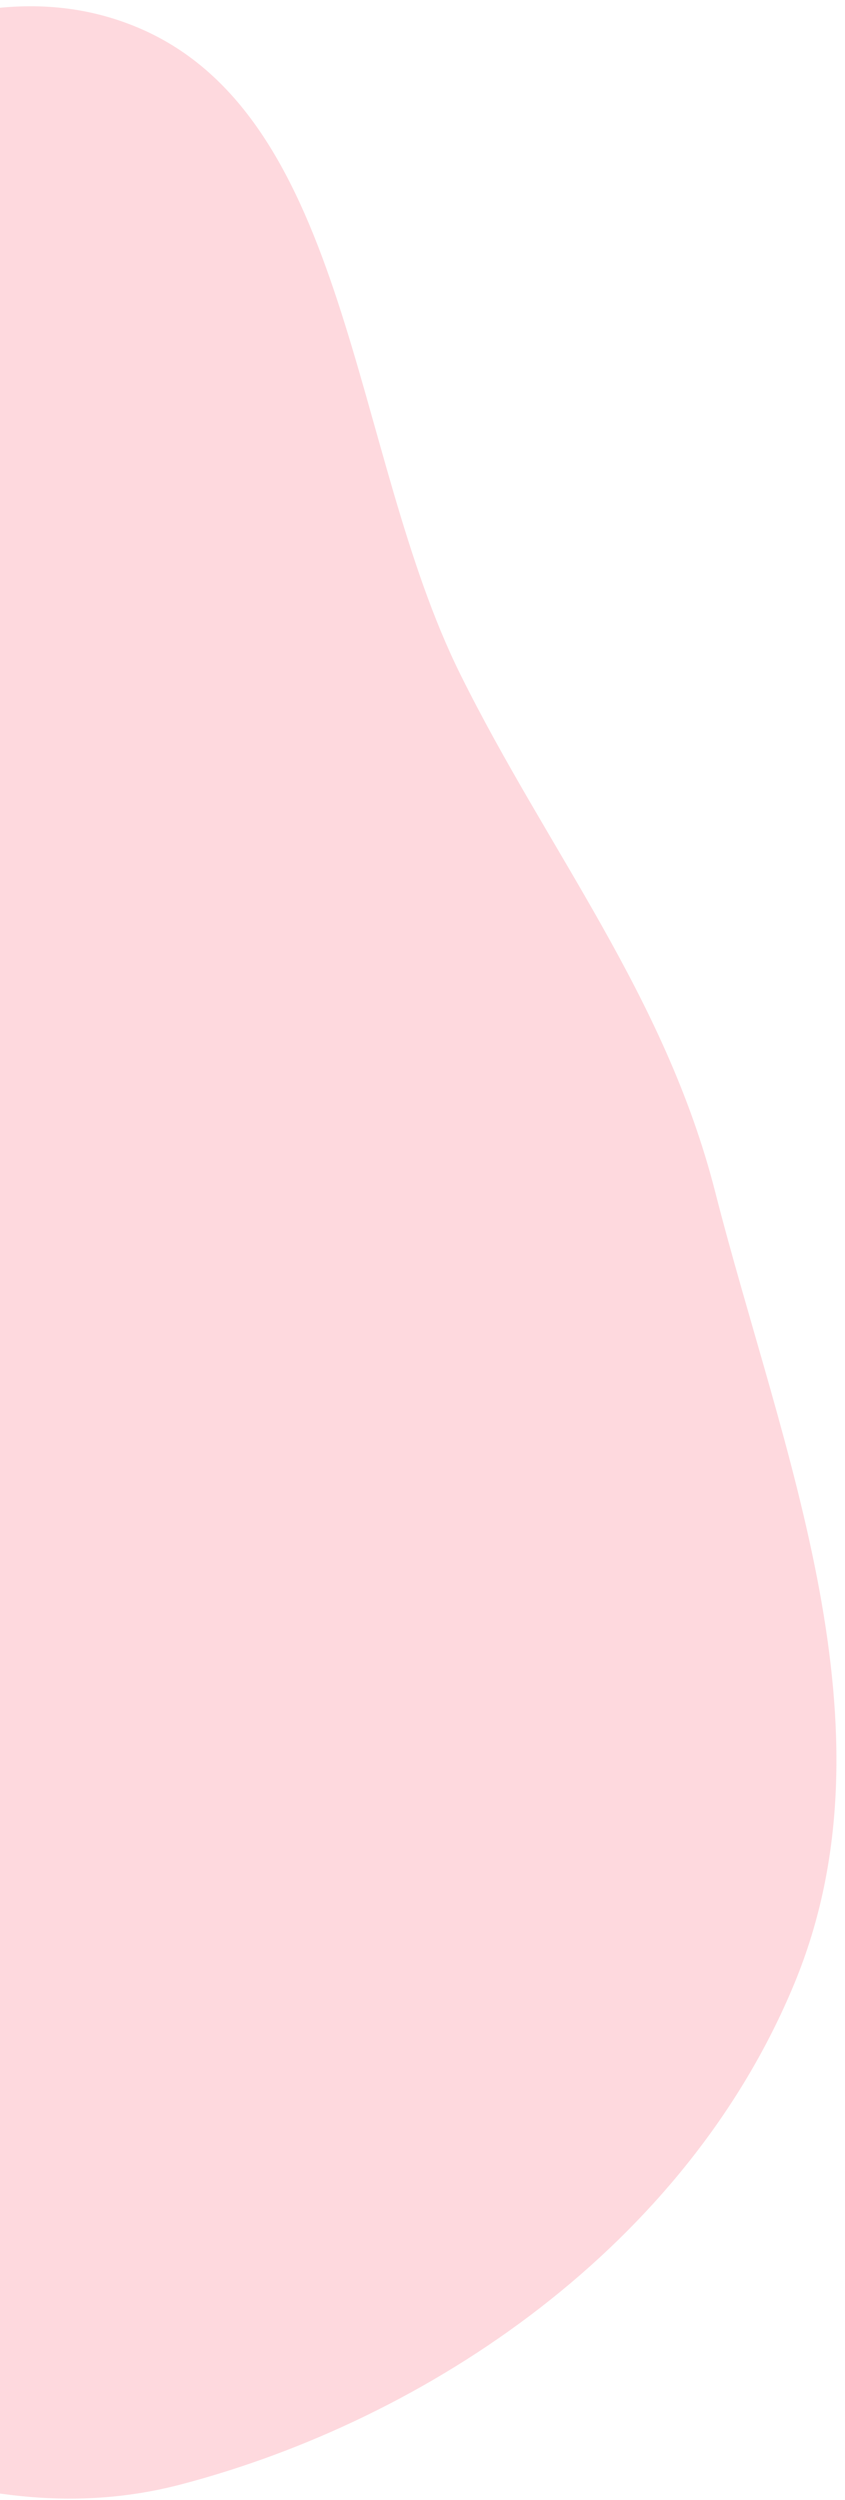 <svg width="91" height="269" viewBox="0 0 91 269" fill="none" xmlns="http://www.w3.org/2000/svg">
<path fill-rule="evenodd" clip-rule="evenodd" d="M14.948 3.01C37.732 12.688 37.774 48.747 49.561 72.528C58.984 91.539 71.619 107.107 77.02 128.245C84.138 156.103 96.918 185.929 85.555 213.406C73.874 241.654 46.175 260.315 19.51 267.315C-5.292 273.826 -27.713 258.012 -51.035 249.263C-72.021 241.391 -98.22 240.043 -109.515 218.912C-120.629 198.119 -105.676 170.558 -106.419 145.648C-107.183 120.045 -124.193 95.276 -113.912 71.551C-103.454 47.42 -76.974 39.41 -55.41 27.94C-32.461 15.733 -7.665 -6.595 14.948 3.01Z" fill="#FD435A" fill-opacity="0.2"/>
</svg>
